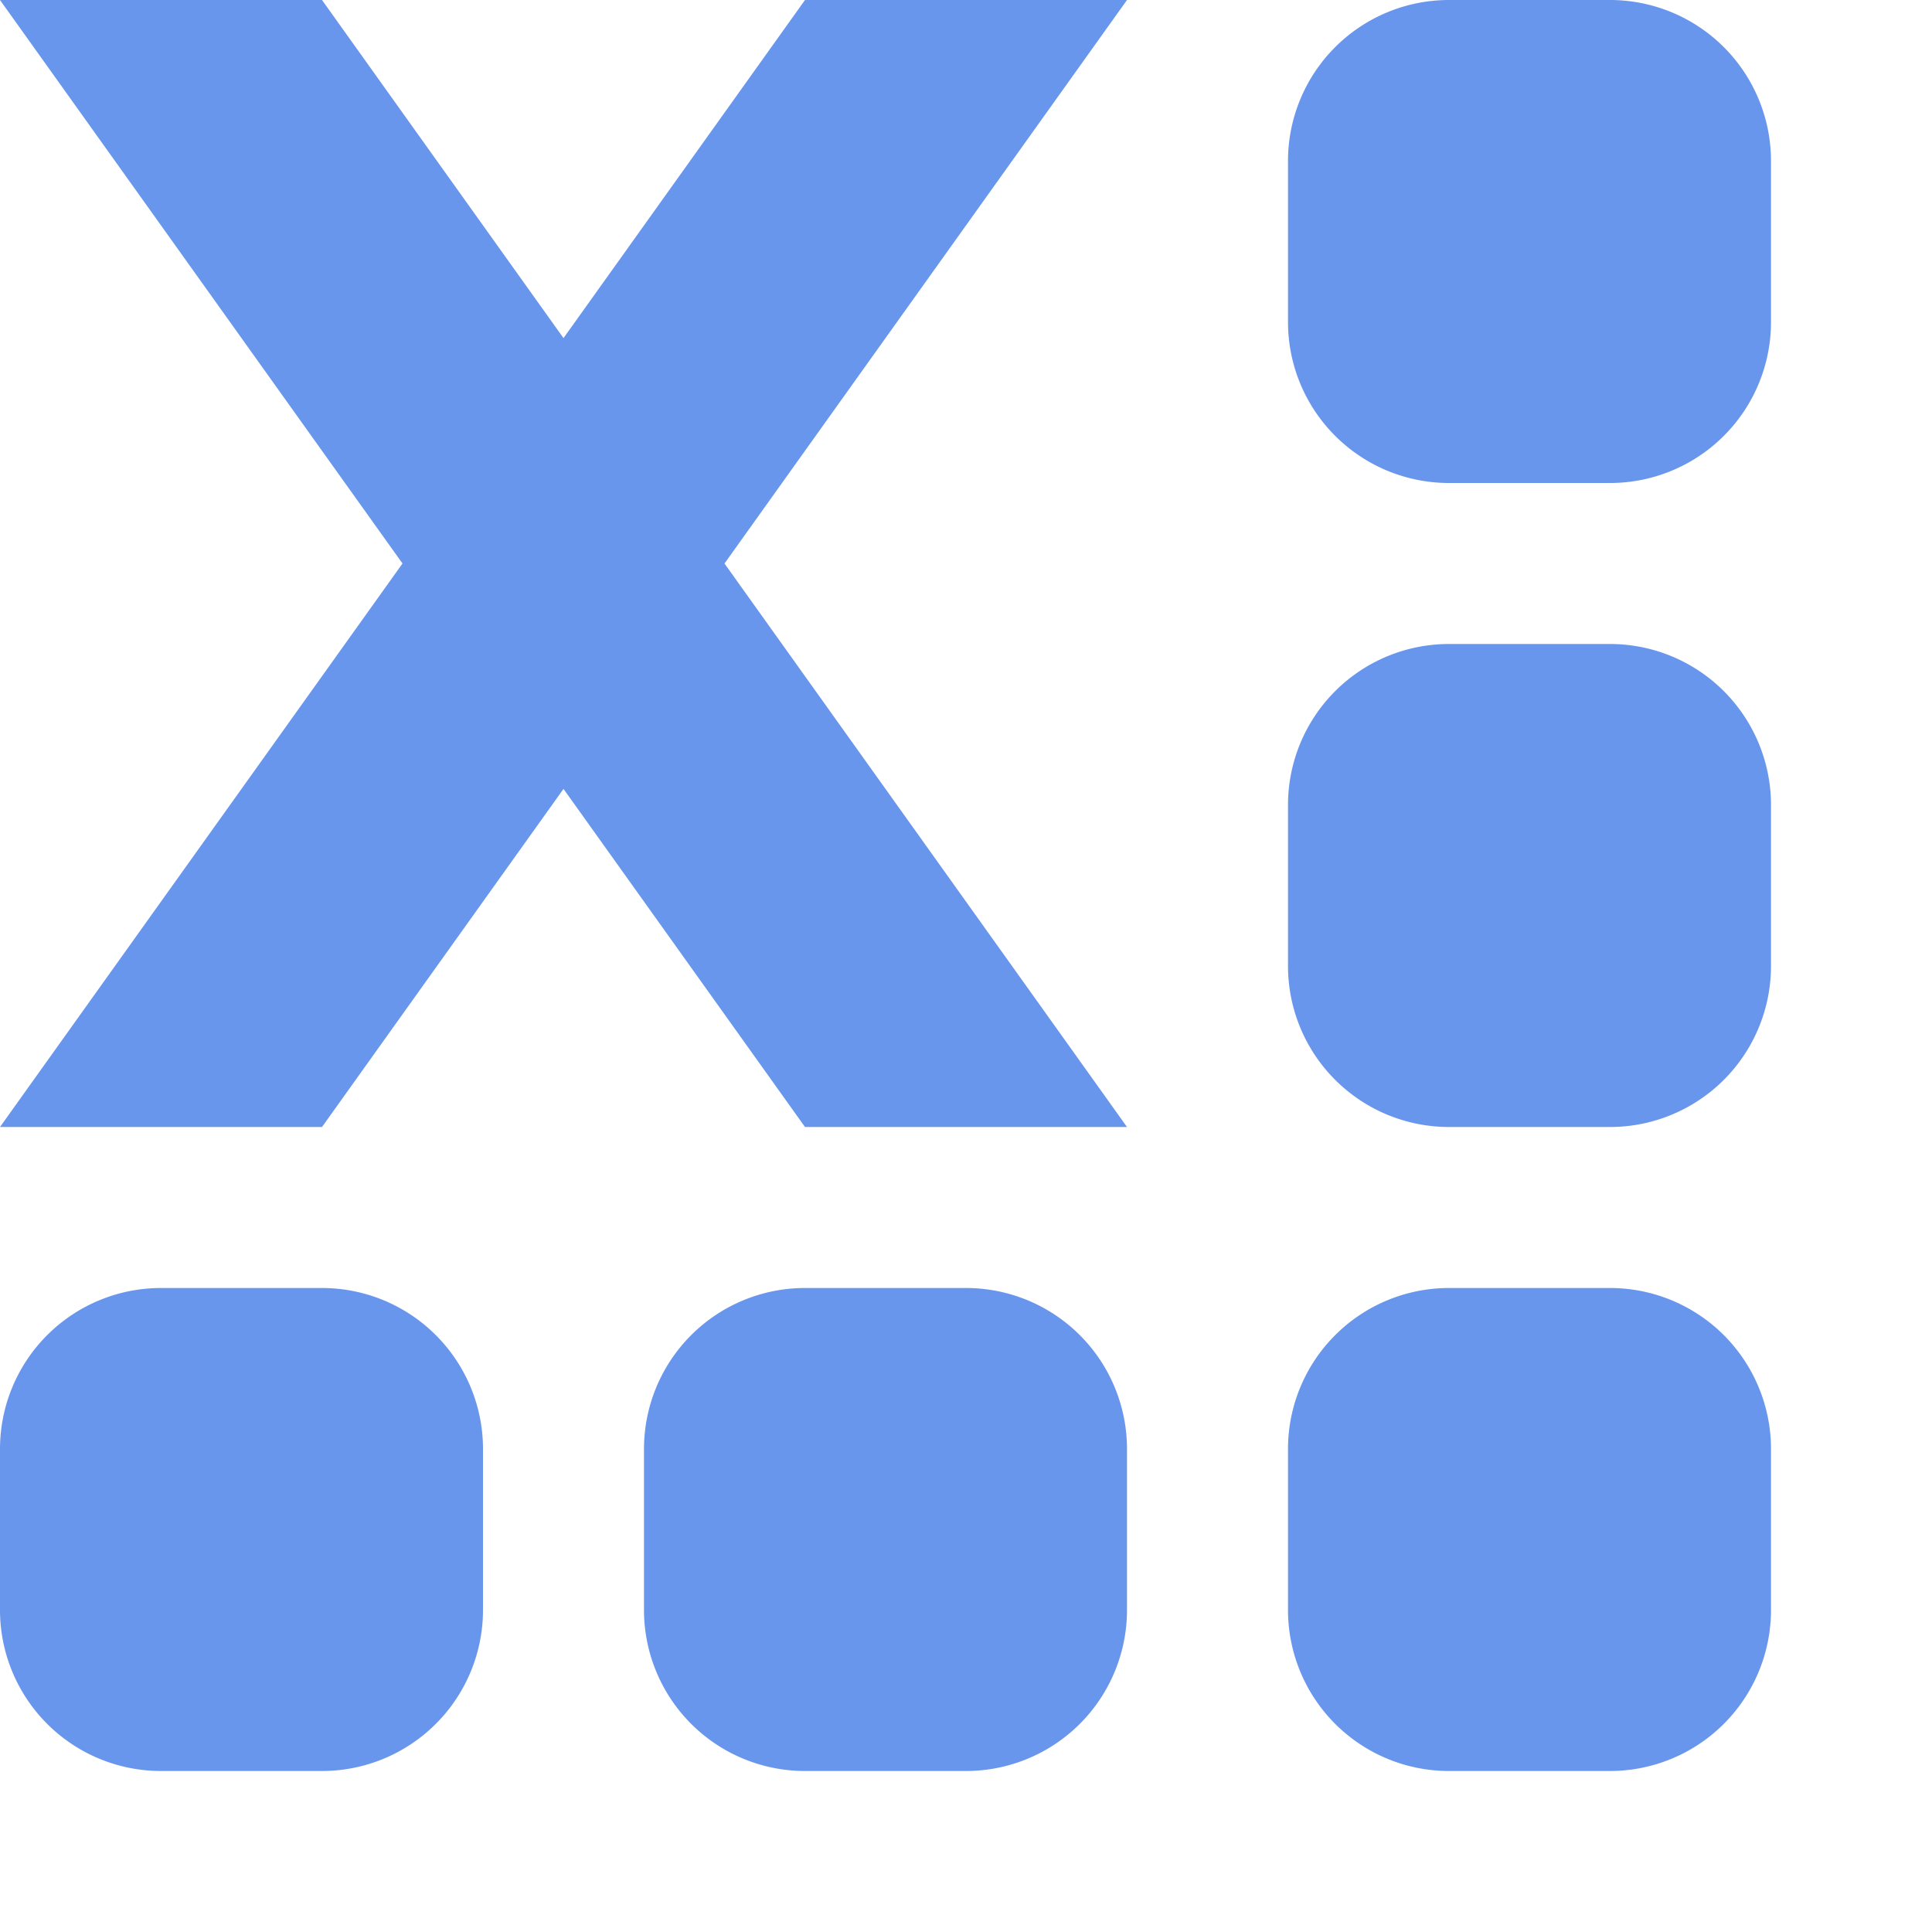 <svg xmlns="http://www.w3.org/2000/svg" width="12" height="12" viewBox="0 0 12 12">
  <title>
    TabCSVSelected
  </title>
  <path fill="#6896ED" fill-rule="evenodd" d="M3.5 2.1L5 0h2L4.5 3.5 7 7H5L3.5 4.9 2 7H0l2.5-3.5L0 0h2l1.5 2.1zM9 8h1a1 1 0 0 1 1 1v1a1 1 0 0 1-1 1H9a1 1 0 0 1-1-1V9a1 1 0 0 1 1-1zm0-4h1a1 1 0 0 1 1 1v1a1 1 0 0 1-1 1H9a1 1 0 0 1-1-1V5a1 1 0 0 1 1-1zm0-4h1a1 1 0 0 1 1 1v1a1 1 0 0 1-1 1H9a1 1 0 0 1-1-1V1a1 1 0 0 1 1-1zM5 8h1a1 1 0 0 1 1 1v1a1 1 0 0 1-1 1H5a1 1 0 0 1-1-1V9a1 1 0 0 1 1-1zM1 8h1a1 1 0 0 1 1 1v1a1 1 0 0 1-1 1H1a1 1 0 0 1-1-1V9a1 1 0 0 1 1-1z"/>
</svg>
